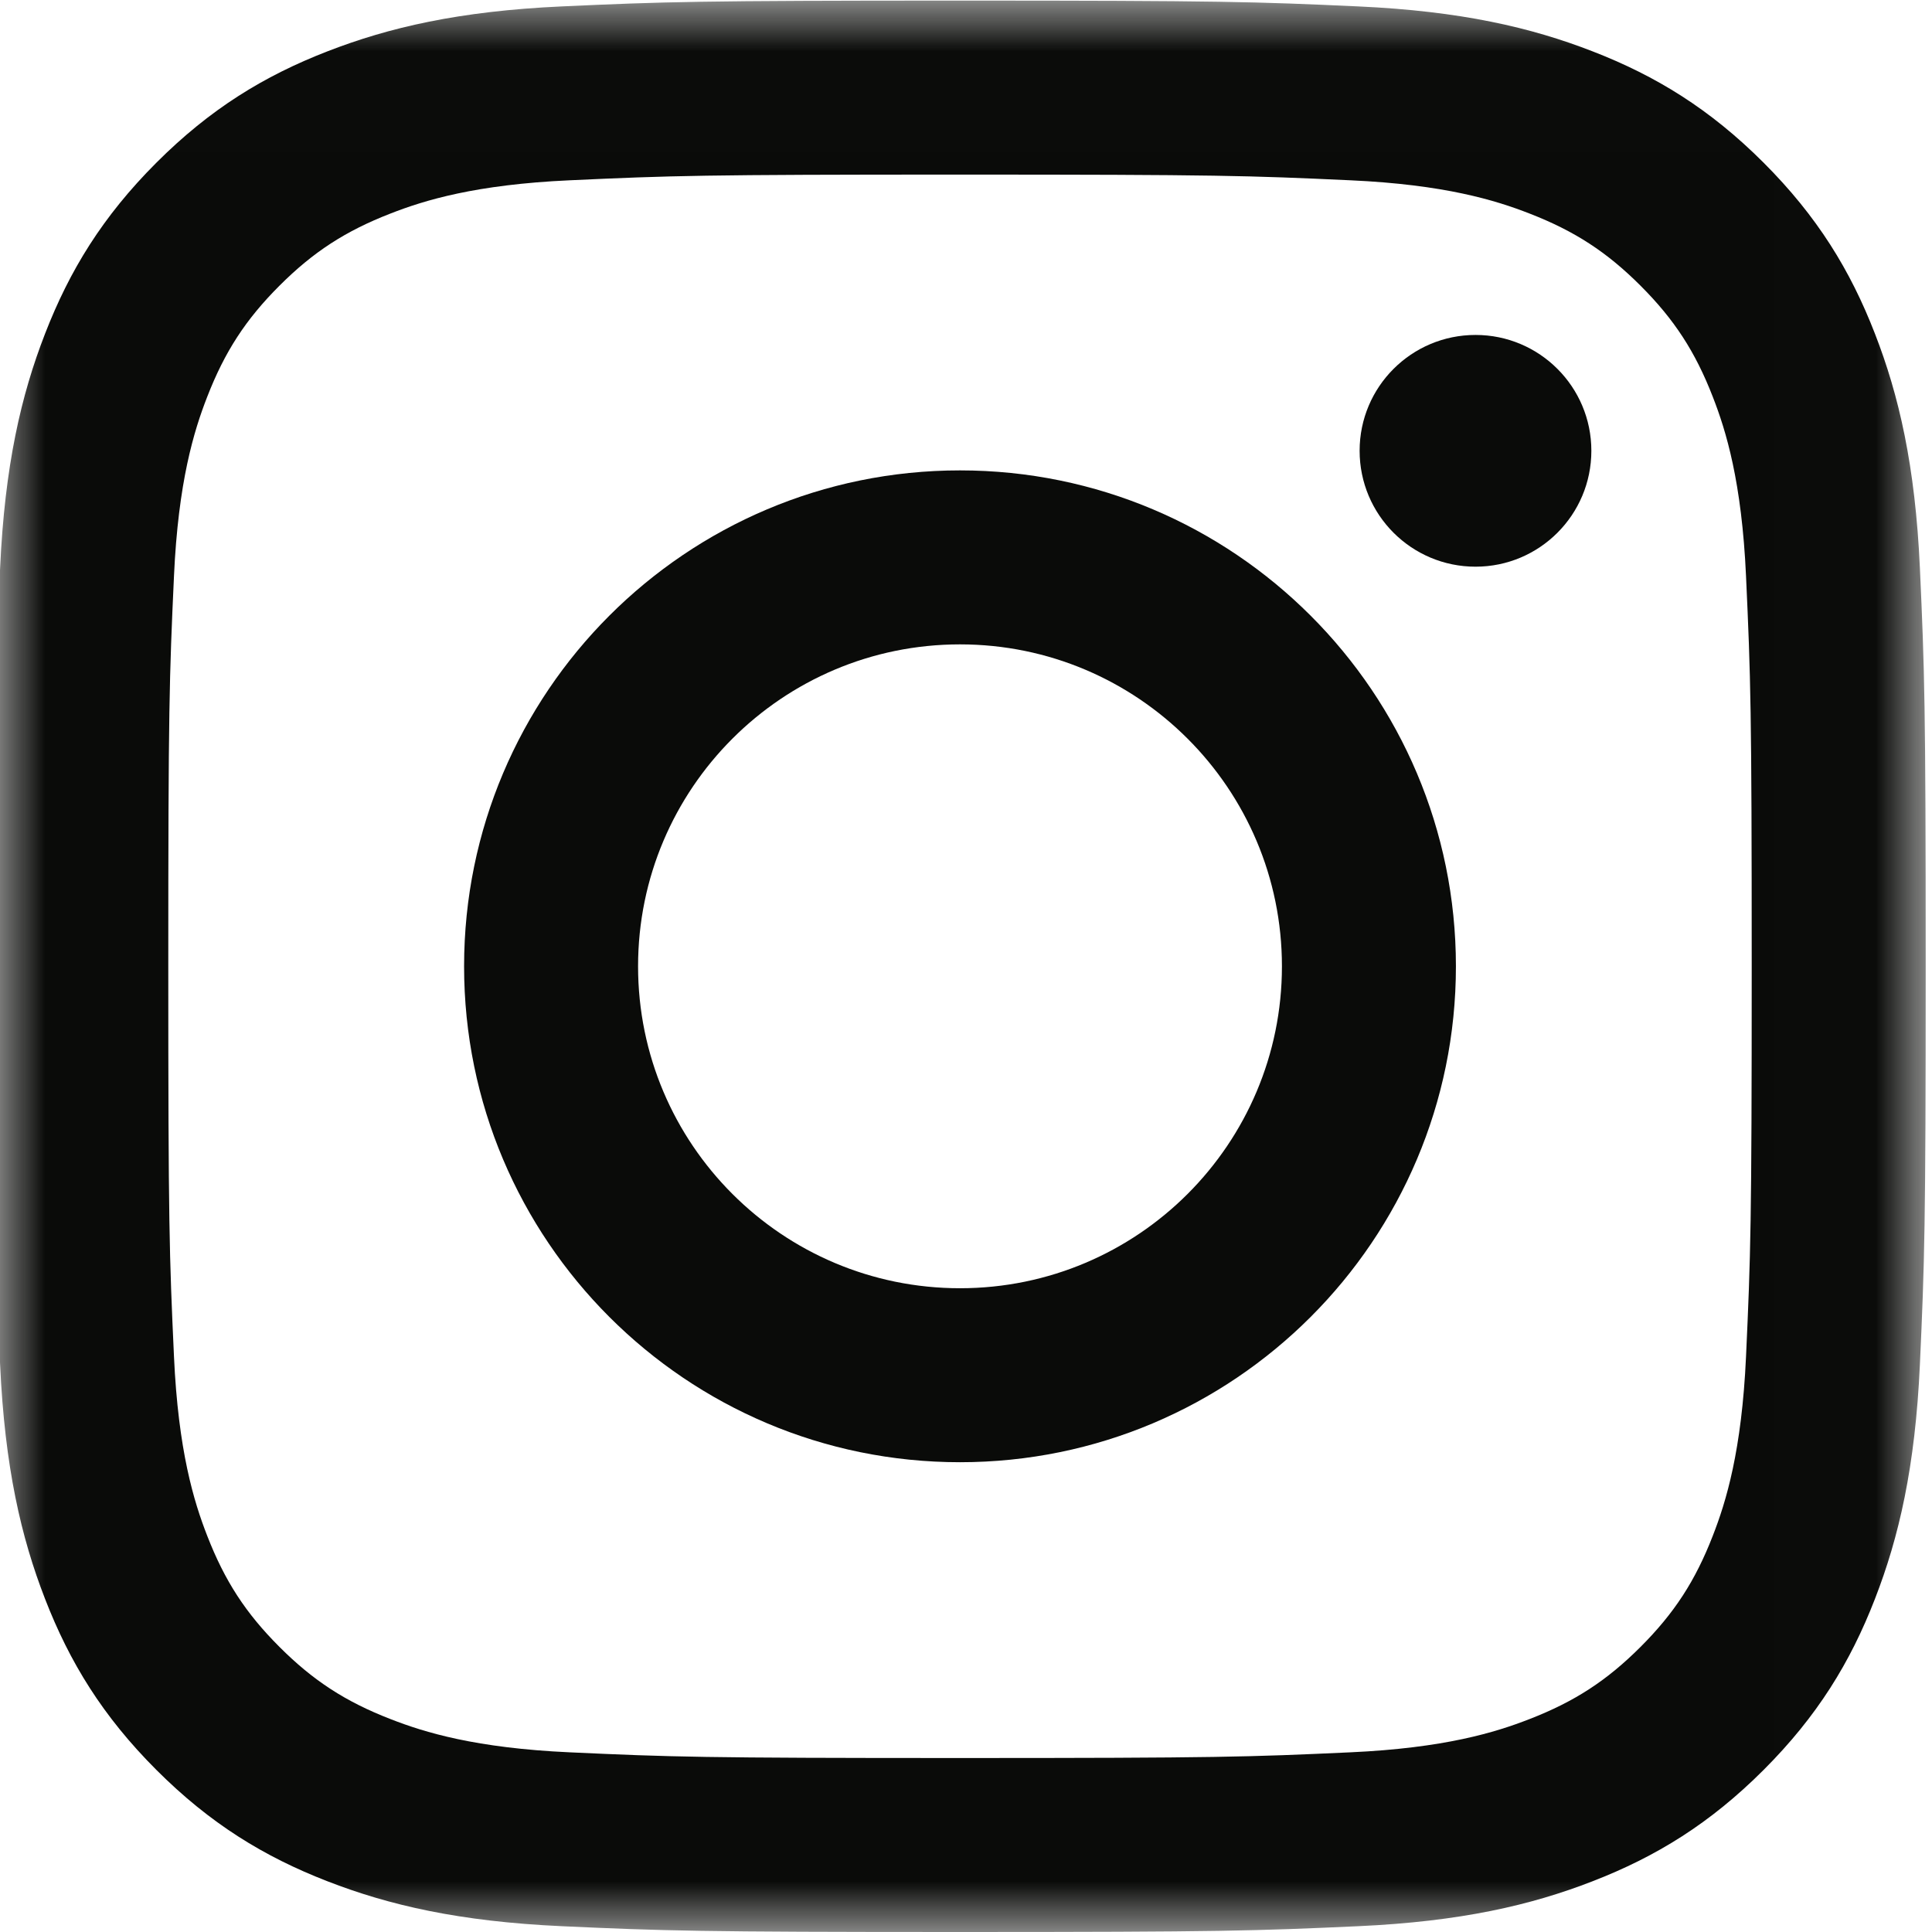 <?xml version="1.0" encoding="UTF-8"?>
<svg viewBox="0 0 19 19" version="1.1" xmlns="http://www.w3.org/2000/svg" xmlns:xlink="http://www.w3.org/1999/xlink">
    <!-- Generator: Sketch 48.2 (47327) - http://www.bohemiancoding.com/sketch -->
    <title>Instagram</title>
    <desc>Created with Sketch.</desc>
    <defs>
        <polygon id="path-1" points="0 0.006 18.994 0.006 18.994 18.998 0 18.998"></polygon>
    </defs>
    <g id="Desktop" stroke="none" stroke-width="1" fill="none" fill-rule="evenodd" transform="translate(-971, -6)">
        <g id="Top-Menu" transform="translate(47, 5)">
            <g id="Social" transform="translate(894, 1)">
                <g id="Instagram" transform="translate(29.944, 0)">
                    <mask id="mask-2" fill="white">
                        <use xlink:href="#path-1"></use>
                    </mask>
                    <g id="Clip-2"></g>
                    <path d="M9.497,0.006 C6.918,0.006 6.594,0.017 5.581,0.063 C4.571,0.109 3.88,0.27 3.276,0.505 C2.652,0.747 2.122,1.072 1.594,1.6 C1.066,2.128 0.741,2.658 0.499,3.282 C0.264,3.886 0.103,4.577 0.057,5.587 C0.011,6.6 0,6.924 0,9.503 C0,12.082 0.011,12.406 0.057,13.419 C0.103,14.429 0.264,15.12 0.499,15.724 C0.741,16.348 1.066,16.878 1.594,17.406 C2.122,17.934 2.652,18.259 3.276,18.501 C3.88,18.736 4.571,18.897 5.581,18.943 C6.594,18.989 6.918,19 9.497,19 C12.076,19 12.4,18.989 13.413,18.943 C14.423,18.897 15.114,18.736 15.718,18.501 C16.342,18.259 16.872,17.934 17.4,17.406 C17.928,16.878 18.253,16.348 18.495,15.724 C18.73,15.12 18.891,14.429 18.937,13.419 C18.983,12.406 18.994,12.082 18.994,9.503 C18.994,6.924 18.983,6.6 18.937,5.587 C18.891,4.577 18.73,3.886 18.495,3.282 C18.253,2.658 17.928,2.128 17.4,1.6 C16.872,1.072 16.342,0.747 15.718,0.505 C15.114,0.27 14.423,0.109 13.413,0.063 C12.4,0.017 12.076,0.006 9.497,0.006 Z M9.497,1.717 C12.033,1.717 12.333,1.727 13.335,1.773 C14.261,1.815 14.763,1.969 15.098,2.1 C15.541,2.272 15.858,2.478 16.19,2.81 C16.522,3.142 16.728,3.459 16.9,3.902 C17.031,4.237 17.185,4.739 17.227,5.665 C17.273,6.667 17.283,6.967 17.283,9.503 C17.283,12.039 17.273,12.339 17.227,13.341 C17.185,14.267 17.031,14.769 16.9,15.104 C16.728,15.547 16.522,15.864 16.19,16.196 C15.858,16.528 15.541,16.734 15.098,16.906 C14.763,17.037 14.261,17.191 13.335,17.233 C12.333,17.279 12.033,17.289 9.497,17.289 C6.961,17.289 6.661,17.279 5.659,17.233 C4.733,17.191 4.231,17.037 3.896,16.906 C3.453,16.734 3.136,16.528 2.804,16.196 C2.472,15.864 2.266,15.547 2.094,15.104 C1.963,14.769 1.809,14.267 1.767,13.341 C1.721,12.339 1.711,12.039 1.711,9.503 C1.711,6.967 1.721,6.667 1.767,5.665 C1.809,4.739 1.963,4.237 2.094,3.902 C2.266,3.459 2.472,3.142 2.804,2.81 C3.136,2.478 3.453,2.272 3.896,2.1 C4.231,1.969 4.733,1.815 5.659,1.773 C6.661,1.727 6.961,1.717 9.497,1.717 Z" id="Fill-1" fill="#0A0B09" fill-rule="evenodd" mask="url(#mask-2)"></path>
                    <path d="M9.497,12.669 C7.749,12.669 6.331,11.251 6.331,9.503 C6.331,7.755 7.749,6.337 9.497,6.337 C11.245,6.337 12.663,7.755 12.663,9.503 C12.663,11.251 11.245,12.669 9.497,12.669 Z M9.497,4.626 C6.804,4.626 4.62,6.81 4.62,9.503 C4.62,12.196 6.804,14.38 9.497,14.38 C12.19,14.38 14.374,12.196 14.374,9.503 C14.374,6.81 12.19,4.626 9.497,4.626 Z" id="Fill-4" fill="#0A0B09" fill-rule="evenodd" mask="url(#mask-2)"></path>
                    <path d="M15.706,4.433 C15.706,5.063 15.196,5.573 14.567,5.573 C13.937,5.573 13.427,5.063 13.427,4.433 C13.427,3.804 13.937,3.294 14.567,3.294 C15.196,3.294 15.706,3.804 15.706,4.433" id="Fill-5" fill="#0A0B09" fill-rule="evenodd" mask="url(#mask-2)"></path>
                </g>
            </g>
        </g>
    </g>
</svg>